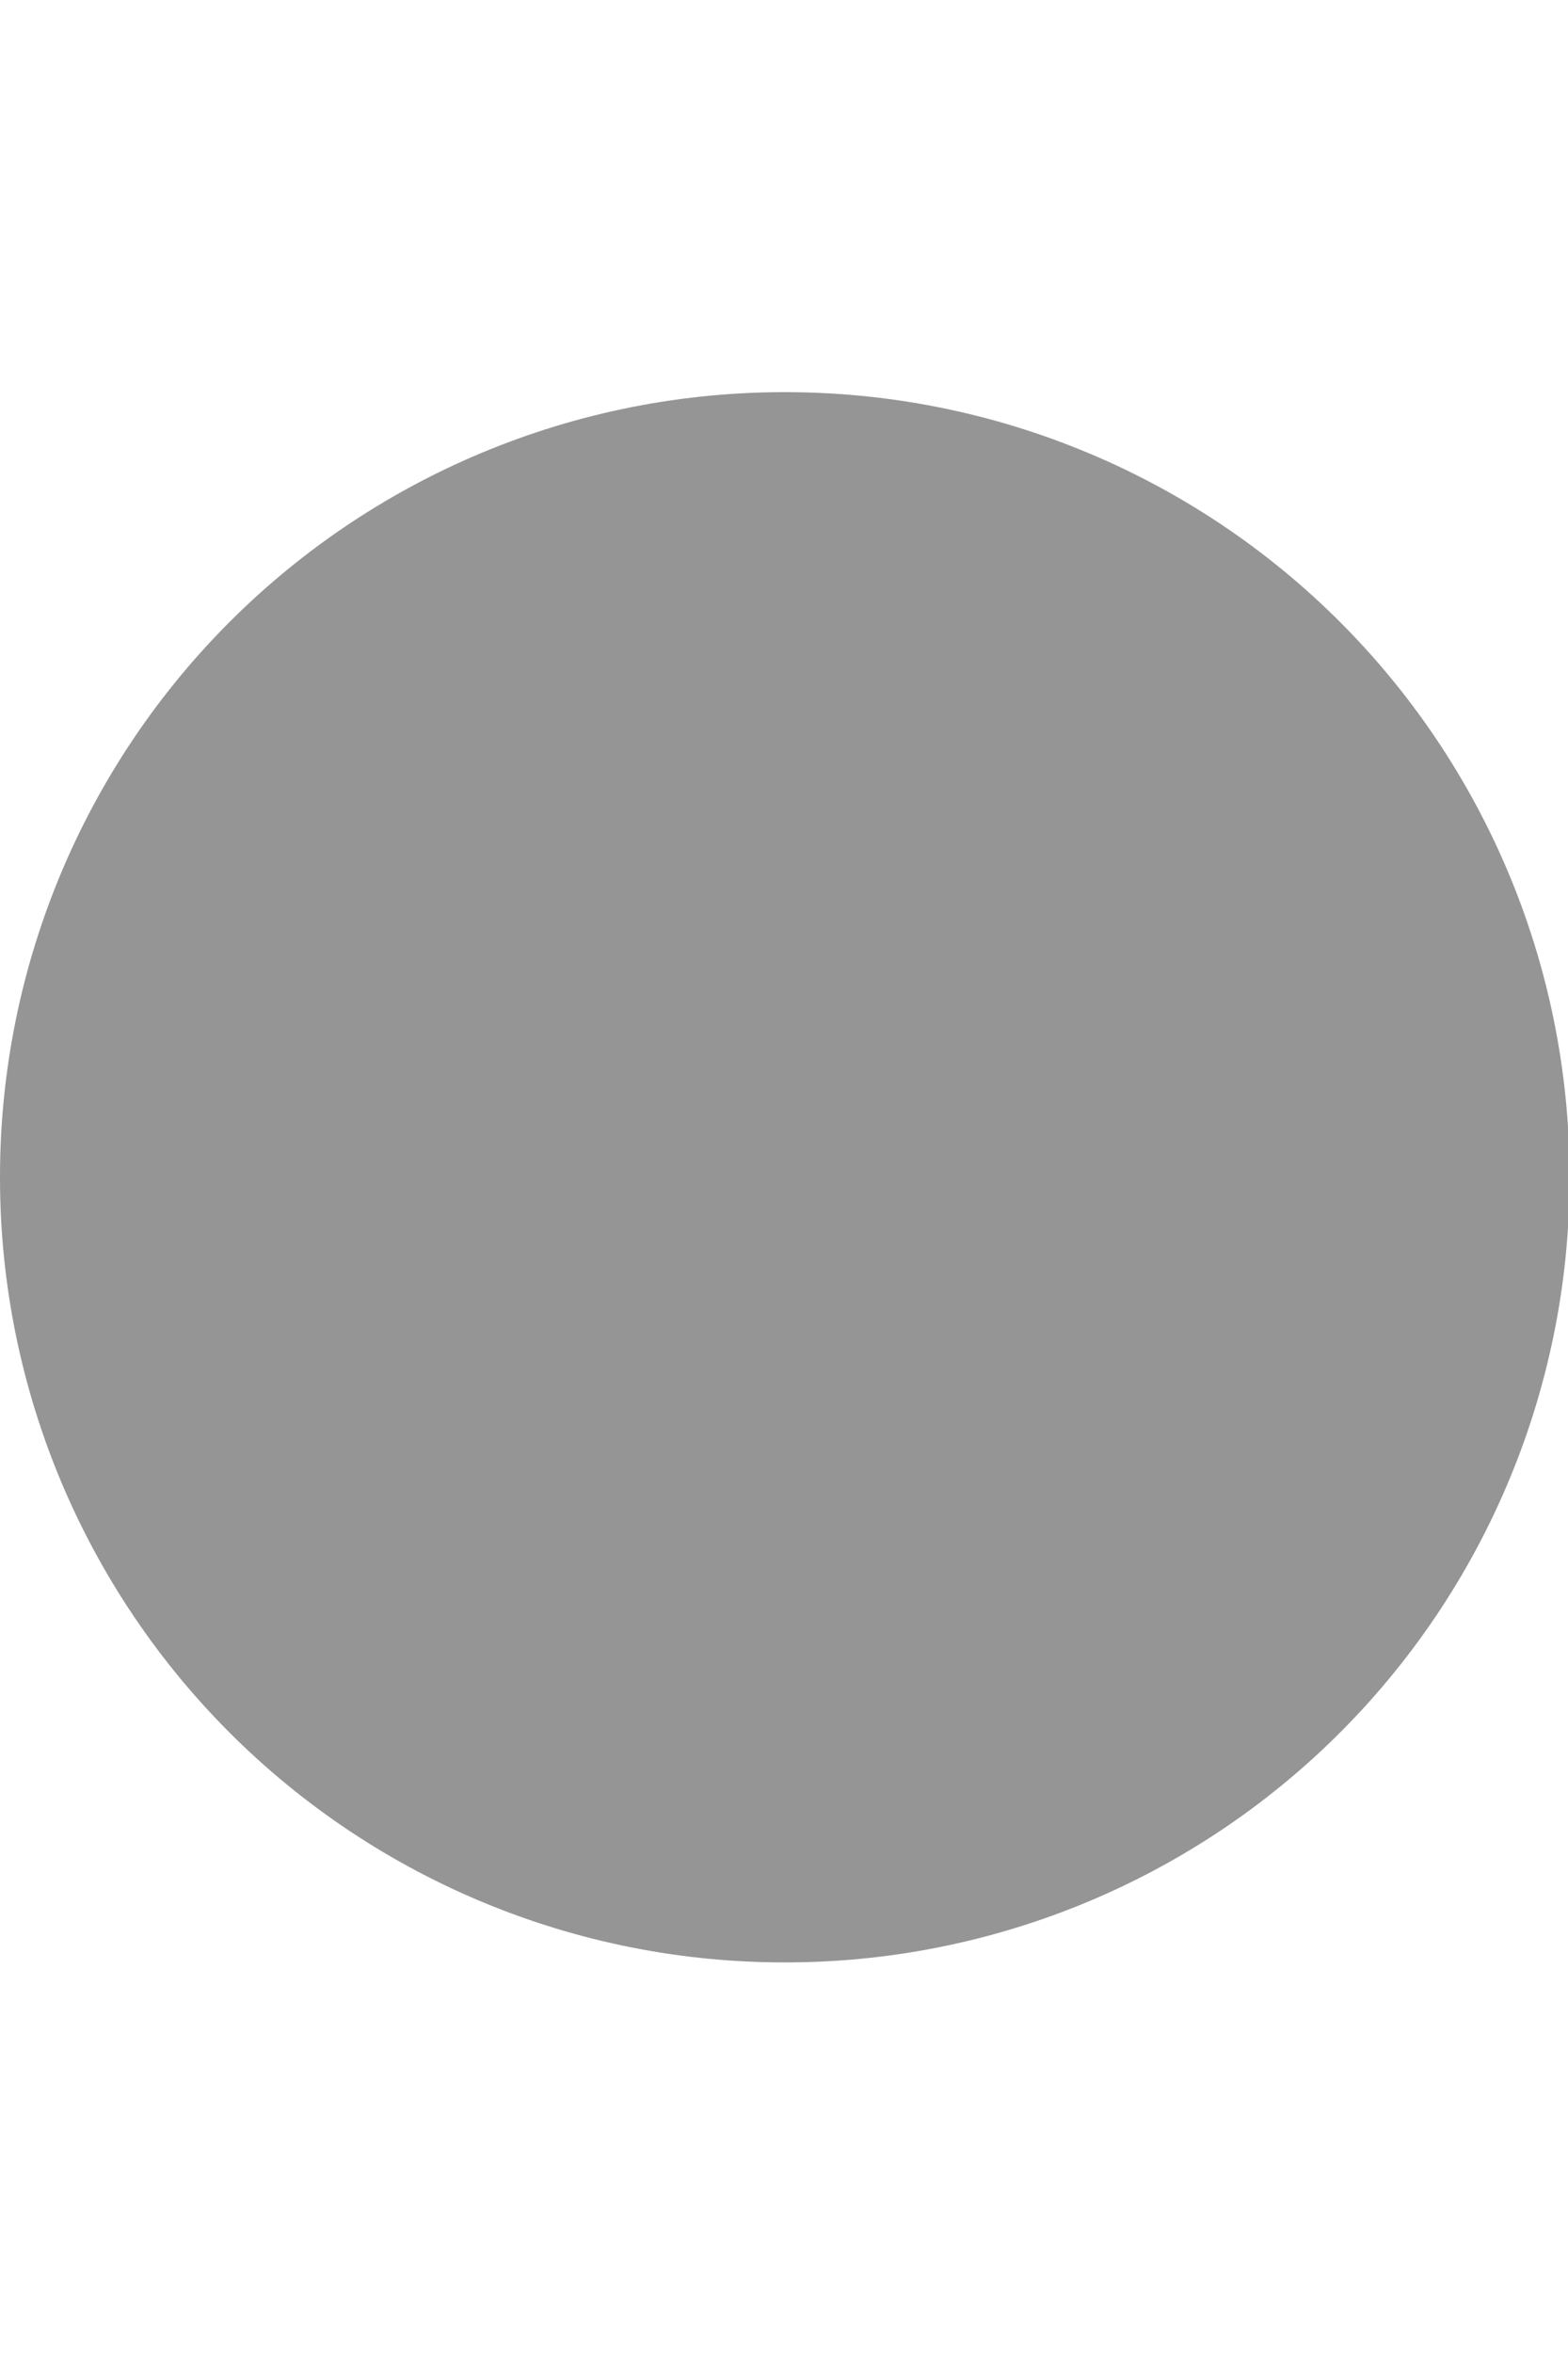 <svg width="2" height="3" viewBox="0 0 2 3" fill="none" xmlns="http://www.w3.org/2000/svg">
<path d="M1 1.5H1.002V1.502H1V1.5Z" stroke="#959595" stroke-width="2" stroke-linecap="round" stroke-linejoin="round"/>
</svg>
